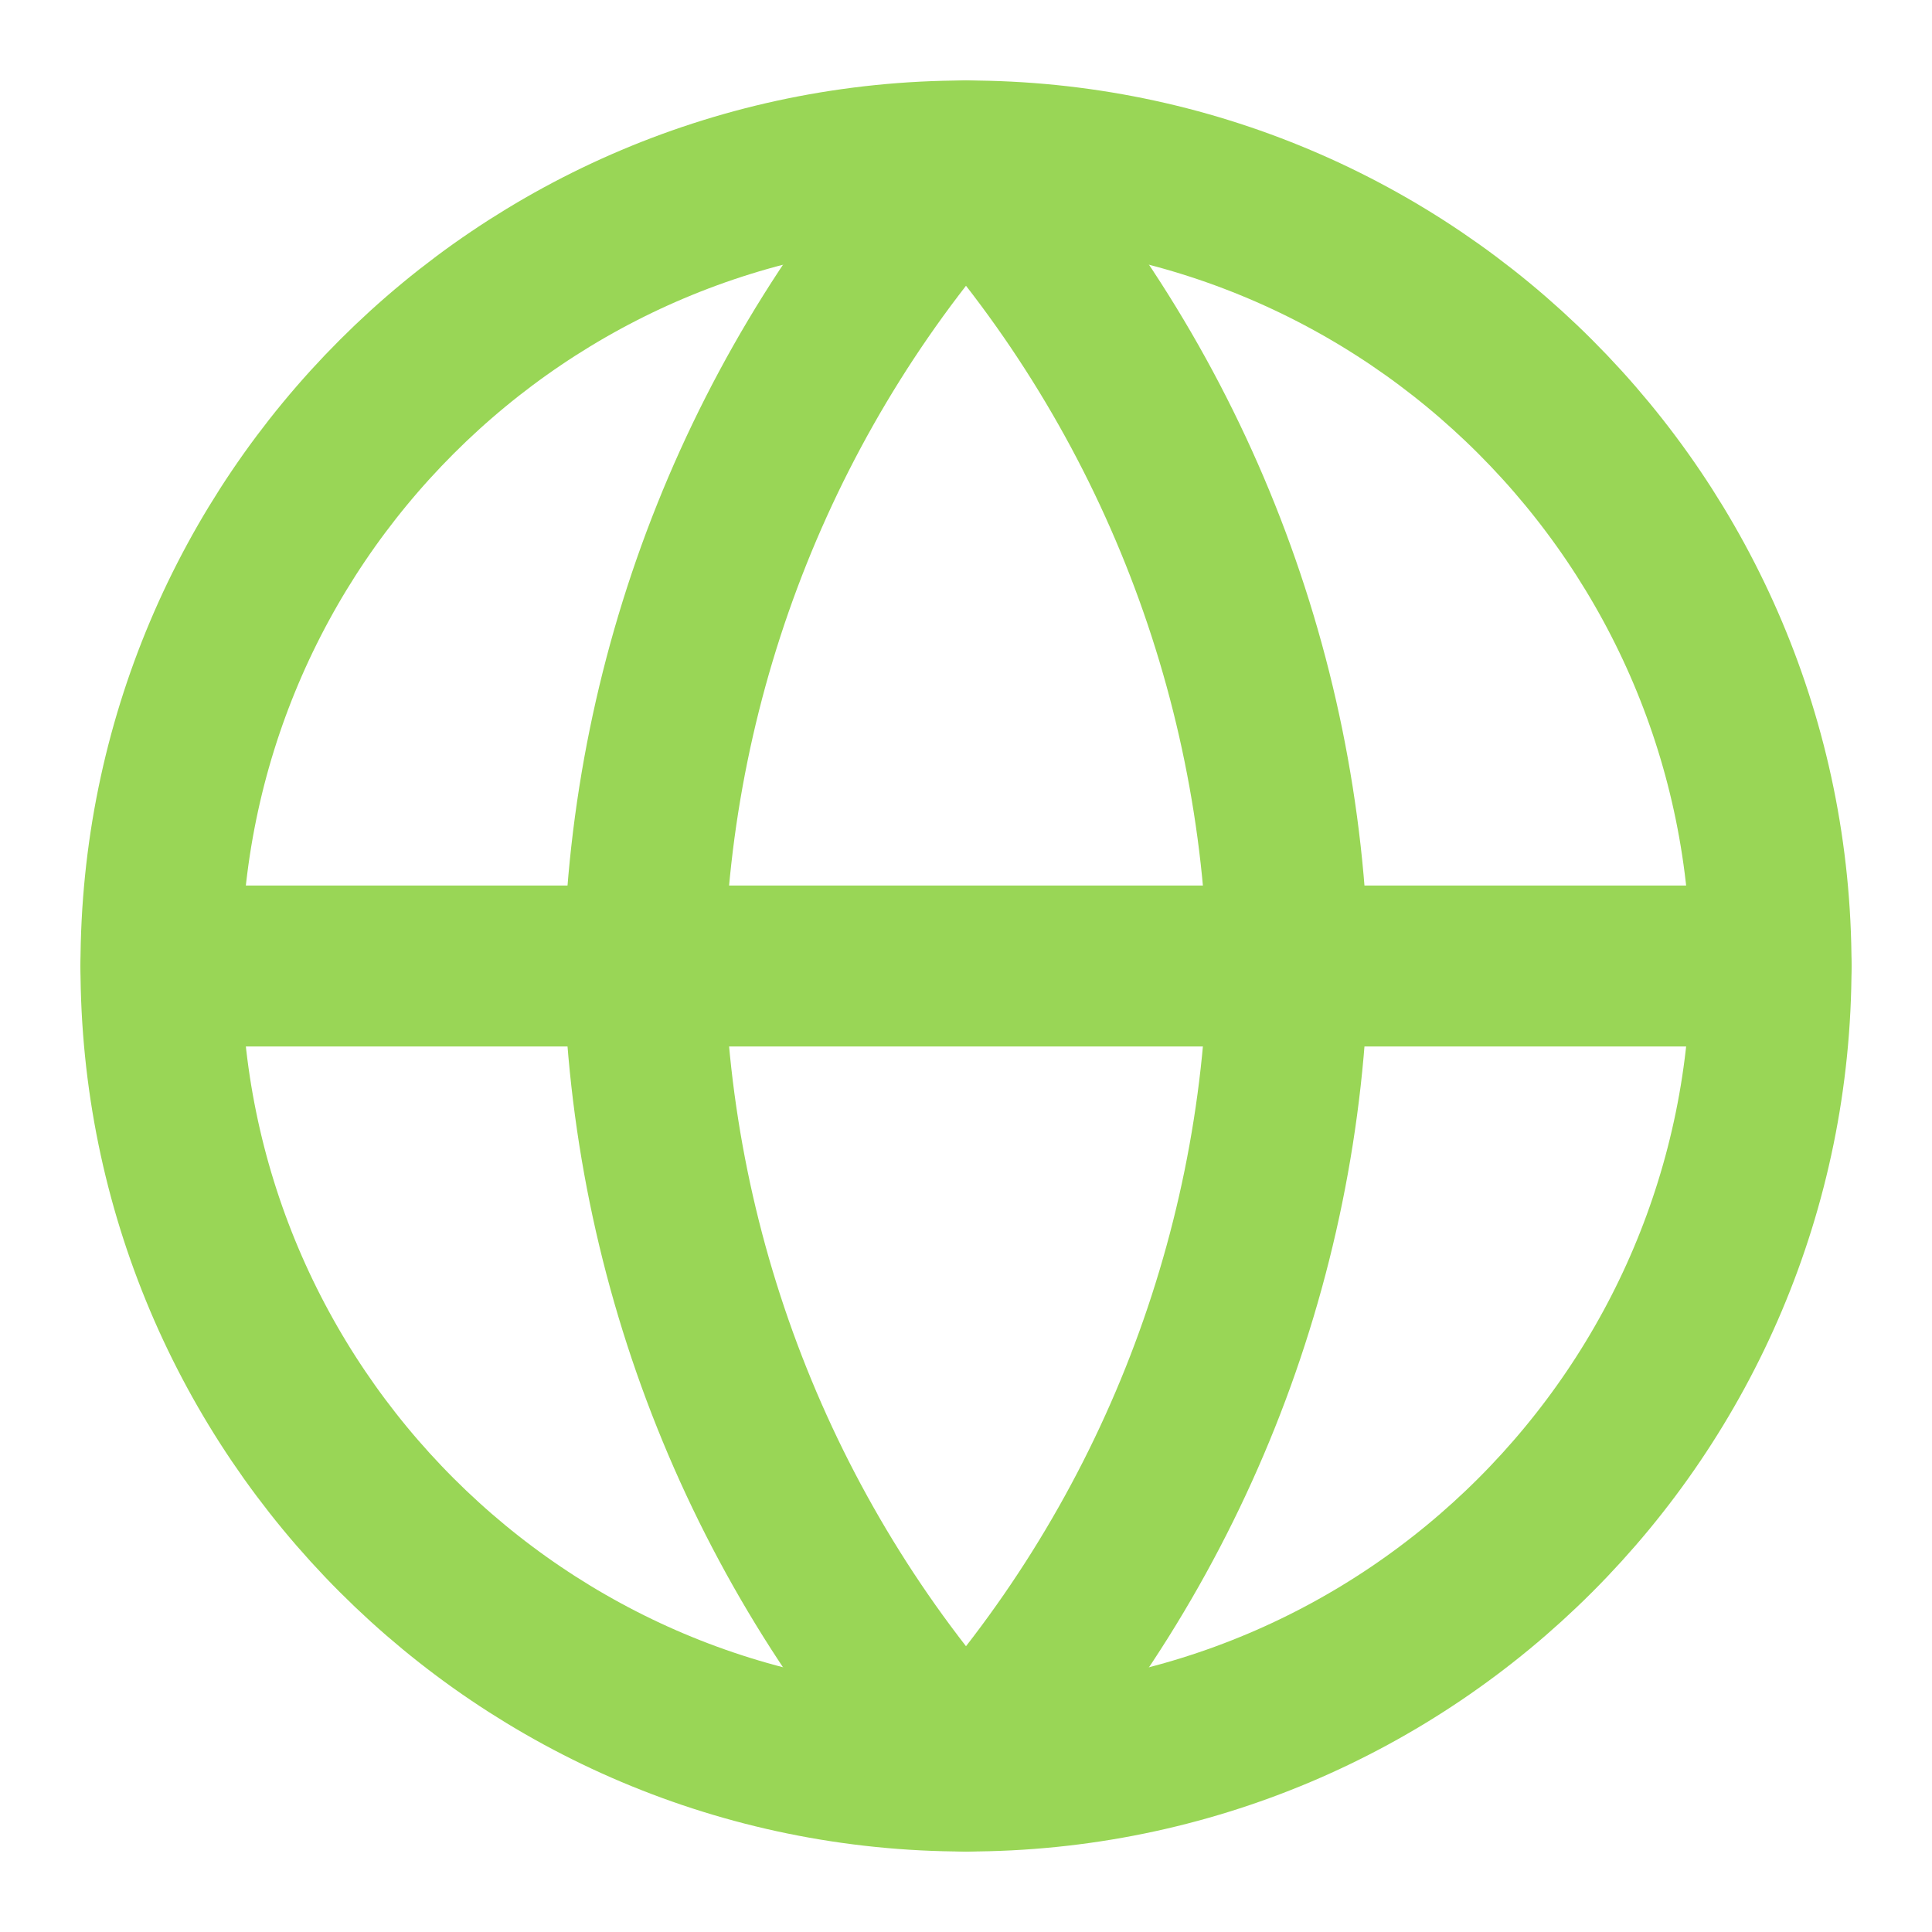 <svg width="16" height="16" viewBox="0 0 16 16" fill="none" xmlns="http://www.w3.org/2000/svg">
<g clip-path="url(#clip0_661_789)">
<path d="M8 14.667C11.682 14.667 14.667 11.682 14.667 8C14.667 4.318 11.682 1.333 8 1.333C4.318 1.333 1.333 4.318 1.333 8C1.333 11.682 4.318 14.667 8 14.667Z" stroke="#99D656" stroke-width="1.333" stroke-linecap="round" stroke-linejoin="round"/>
<path d="M1.333 8H14.667" stroke="#99D656" stroke-width="1.333" stroke-linecap="round" stroke-linejoin="round"/>
<path d="M8 1.333C9.668 3.159 10.615 5.528 10.667 8C10.615 10.472 9.668 12.841 8 14.667C6.332 12.841 5.385 10.472 5.333 8C5.385 5.528 6.332 3.159 8 1.333V1.333Z" stroke="#99D656" stroke-width="1.333" stroke-linecap="round" stroke-linejoin="round"/>
</g>
<defs>
<clipPath id="clip0_661_789">
<rect width="16" height="16" fill="white"/>
</clipPath>
</defs>
</svg>
